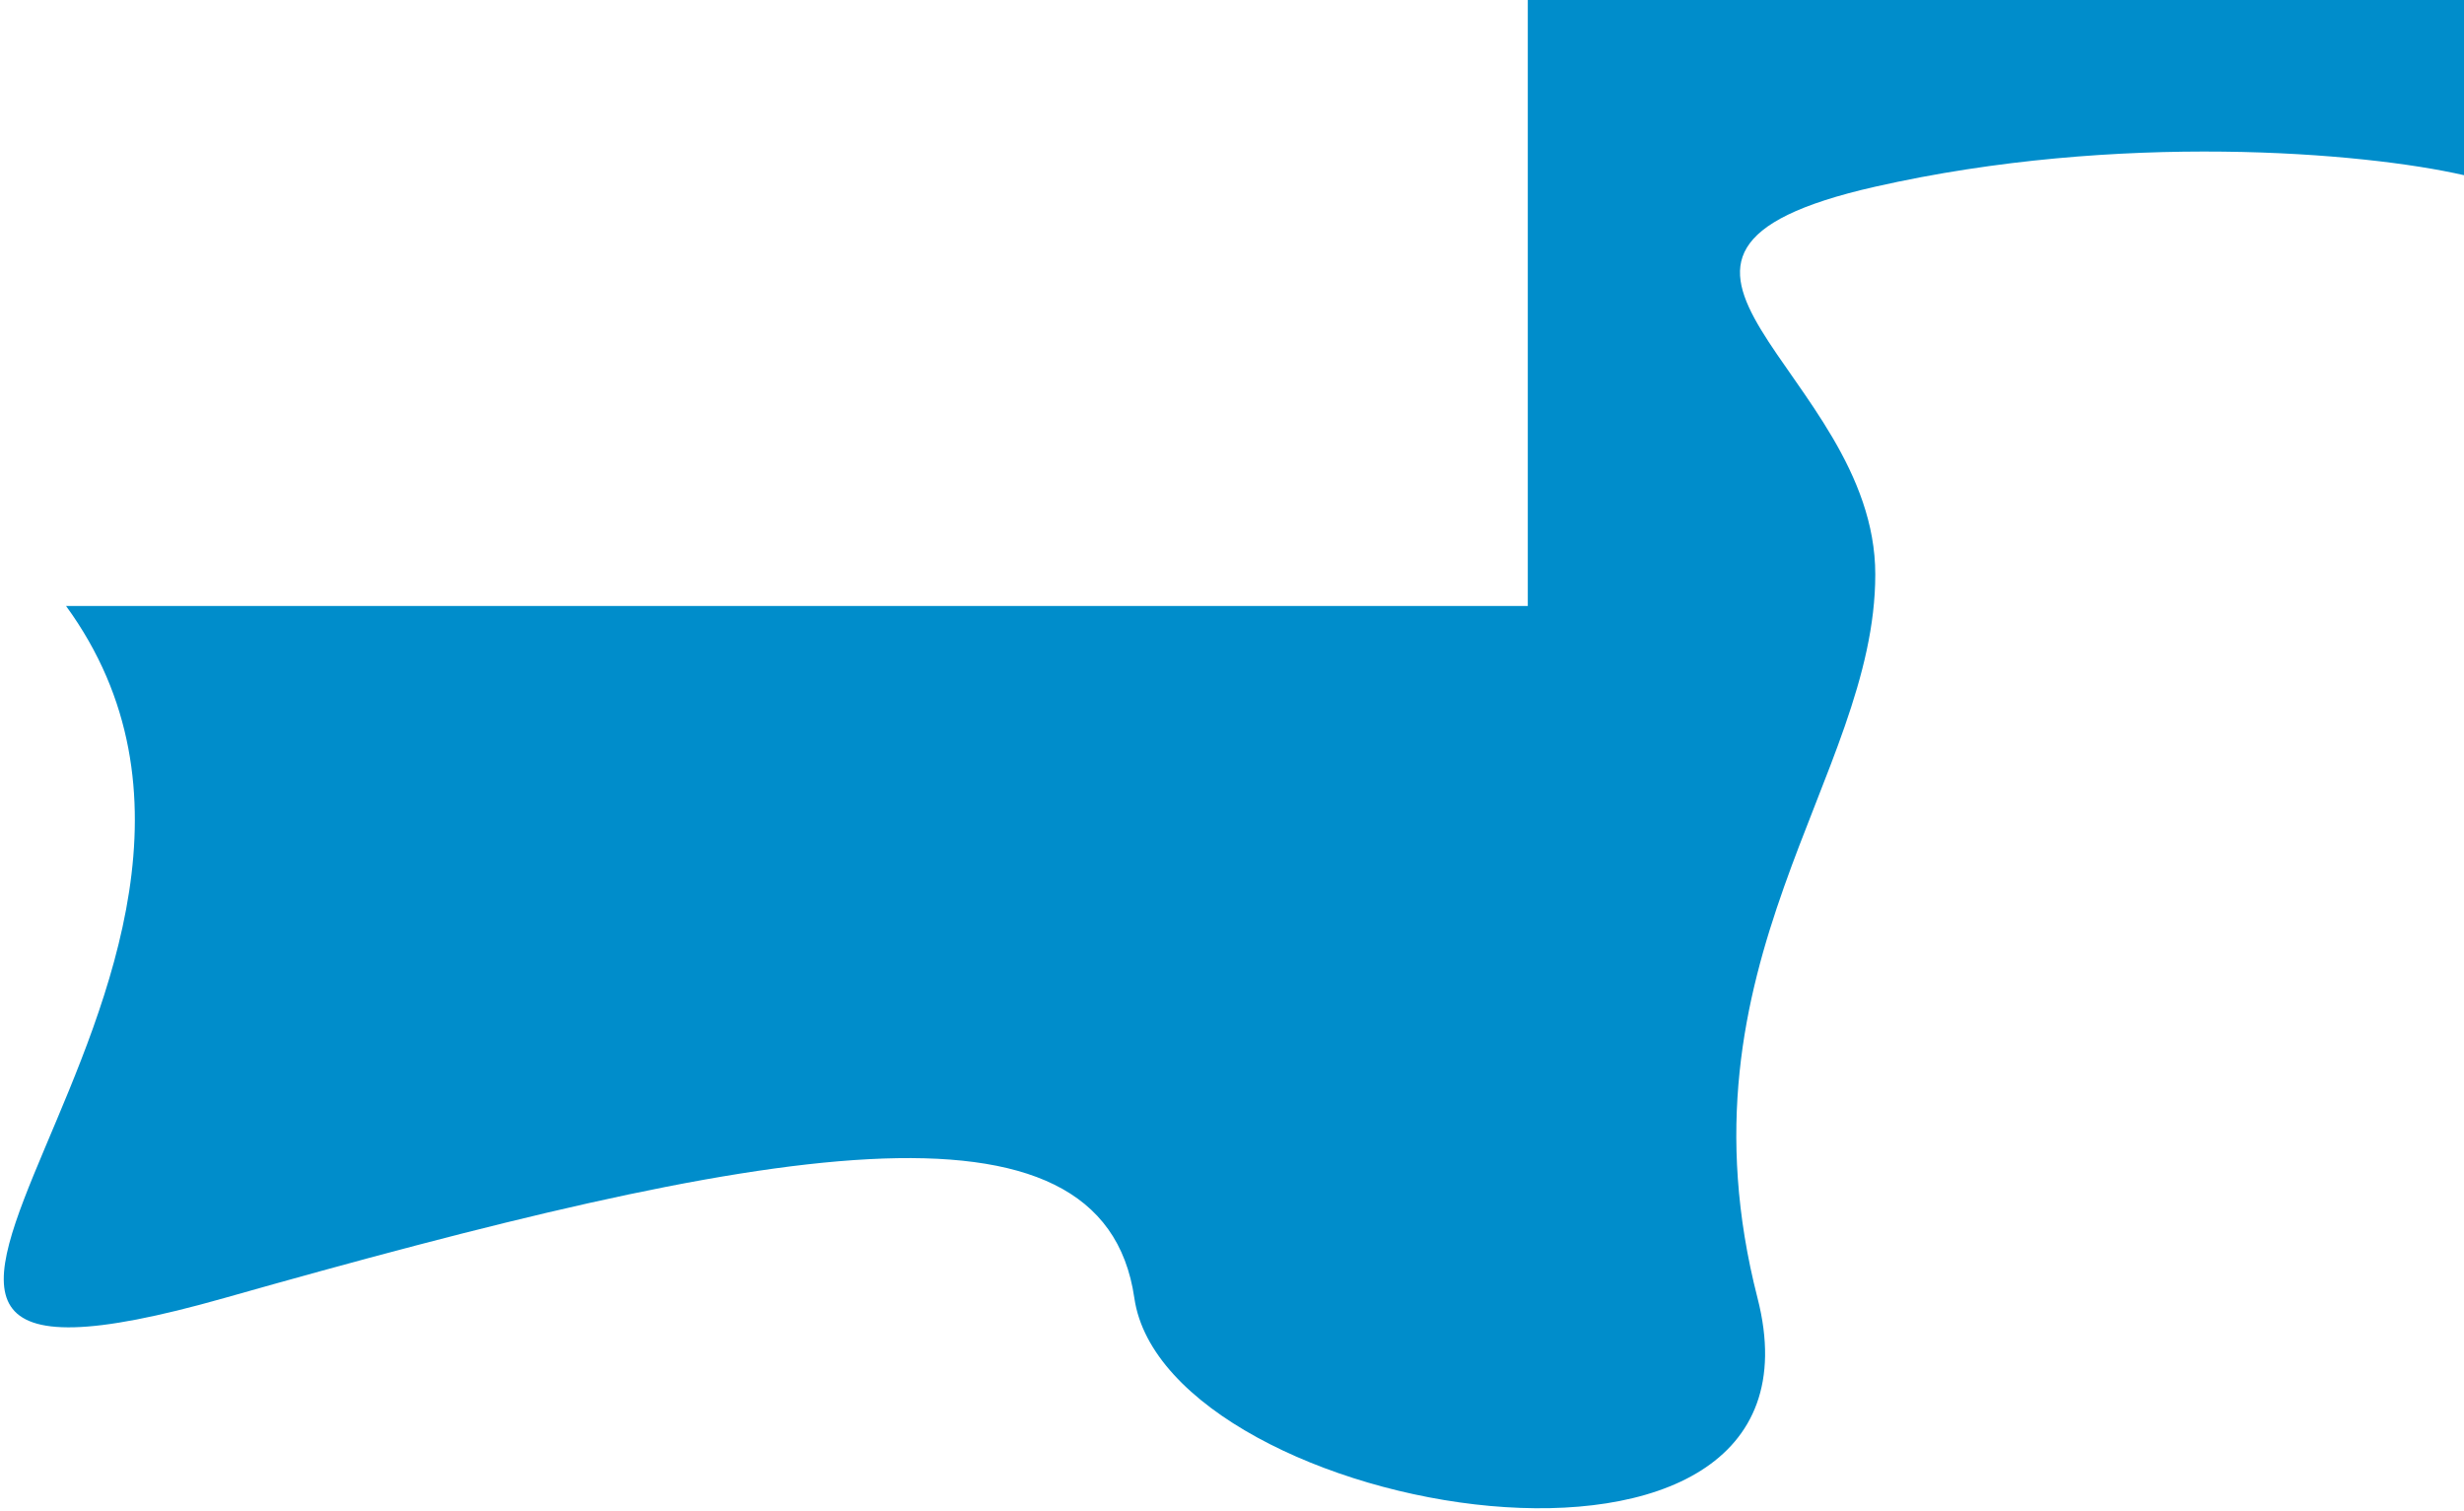 <svg width="429" height="263" viewBox="0 0 429 263" fill="none" xmlns="http://www.w3.org/2000/svg">
<path d="M39 226C-54.5 252.5 58.5 170 11.5 105.5H266V0H429V30.5C411.5 26.5 368.9 22.9 326.5 32.5C273.5 44.5 326.5 64.5 326.5 100C326.5 135.5 291 167.5 306 226C321 284.5 203 264 197.5 226C192 188 132.5 199.5 39 226Z" fill="#008DCB"/>
</svg>
